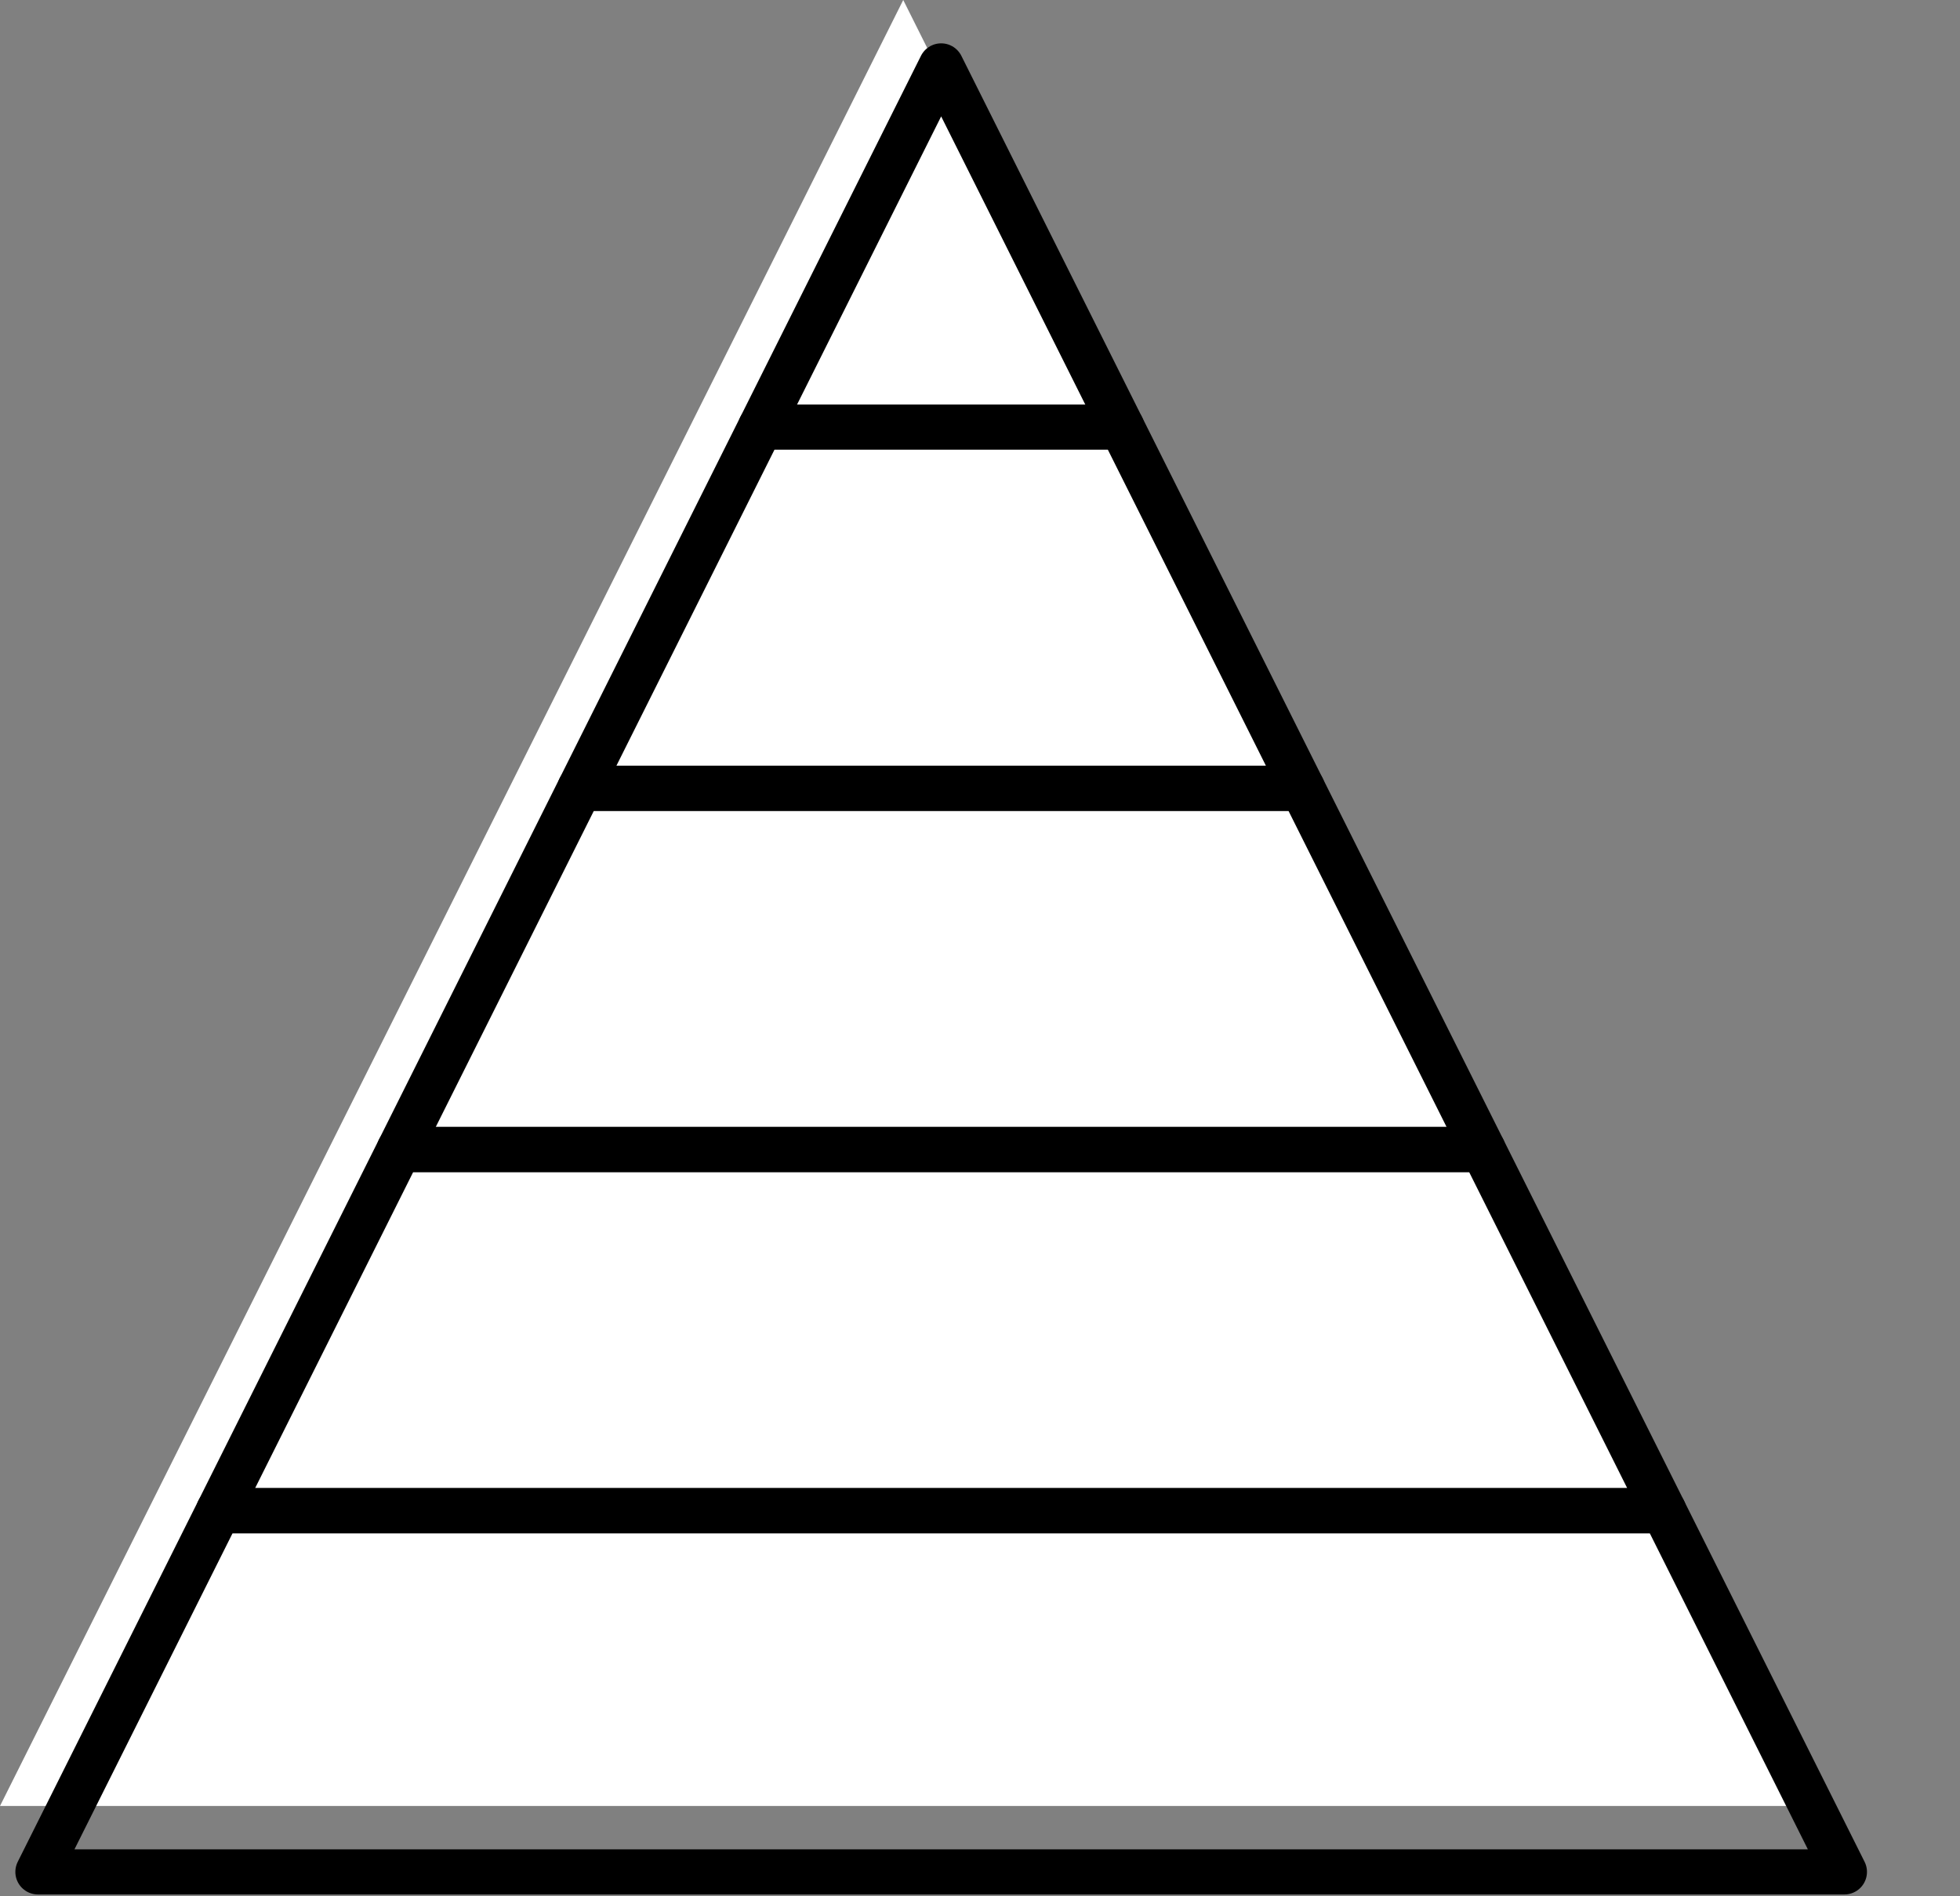 <?xml version="1.0" encoding="UTF-8" standalone="no"?>
<!DOCTYPE svg PUBLIC "-//W3C//DTD SVG 1.1//EN" "http://www.w3.org/Graphics/SVG/1.1/DTD/svg11.dtd">
<!-- Created with Vectornator (http://vectornator.io/) -->
<svg height="100%" stroke-miterlimit="10" style="fill-rule:nonzero;clip-rule:evenodd;stroke-linecap:round;stroke-linejoin:round;" version="1.1" viewBox="0 0 1085 1050" width="100%" xml:space="preserve" xmlns="http://www.w3.org/2000/svg" xmlns:xlink="http://www.w3.org/1999/xlink">
<rect x="0" y="0" width="1085" height="1050" fill="#808080" stroke="none"/>
<defs/>
<g id="Layer-1">
<path d="M1000 1000L500 0L0 1000L1000 1000Z" fill="#ffffff" fill-rule="nonzero" opacity="1" stroke="none"/>
</g>
<g id="Layer-1_2">
<path d="M121 836.5L21 1036.5L1021 1036.5L921 836.5L121 836.5Z" fill="none" opacity="1" stroke="#000000" stroke-linecap="butt" stroke-linejoin="miter" stroke-width="25"/>
<path d="M321 436.5L221 636.5L821 636.5L721 436.5L321 436.5Z" fill="none" opacity="1" stroke="#000000" stroke-linecap="butt" stroke-linejoin="miter" stroke-width="25"/>
<path d="M221 636.5L121 836.5L921 836.5L821 636.5L221 636.5Z" fill="none" opacity="1" stroke="#000000" stroke-linecap="butt" stroke-linejoin="miter" stroke-width="25"/>
<path d="M421 236.5L321 436.5L721 436.5L621 236.5L421 236.5Z" fill="none" opacity="1" stroke="#000000" stroke-linecap="butt" stroke-linejoin="miter" stroke-width="25"/>
<path d="M621 236.5L521 36.5L421 236.5" fill="none" opacity="1" stroke="#000000" stroke-linecap="butt" stroke-linejoin="miter" stroke-width="25"/>
</g>
</svg>
